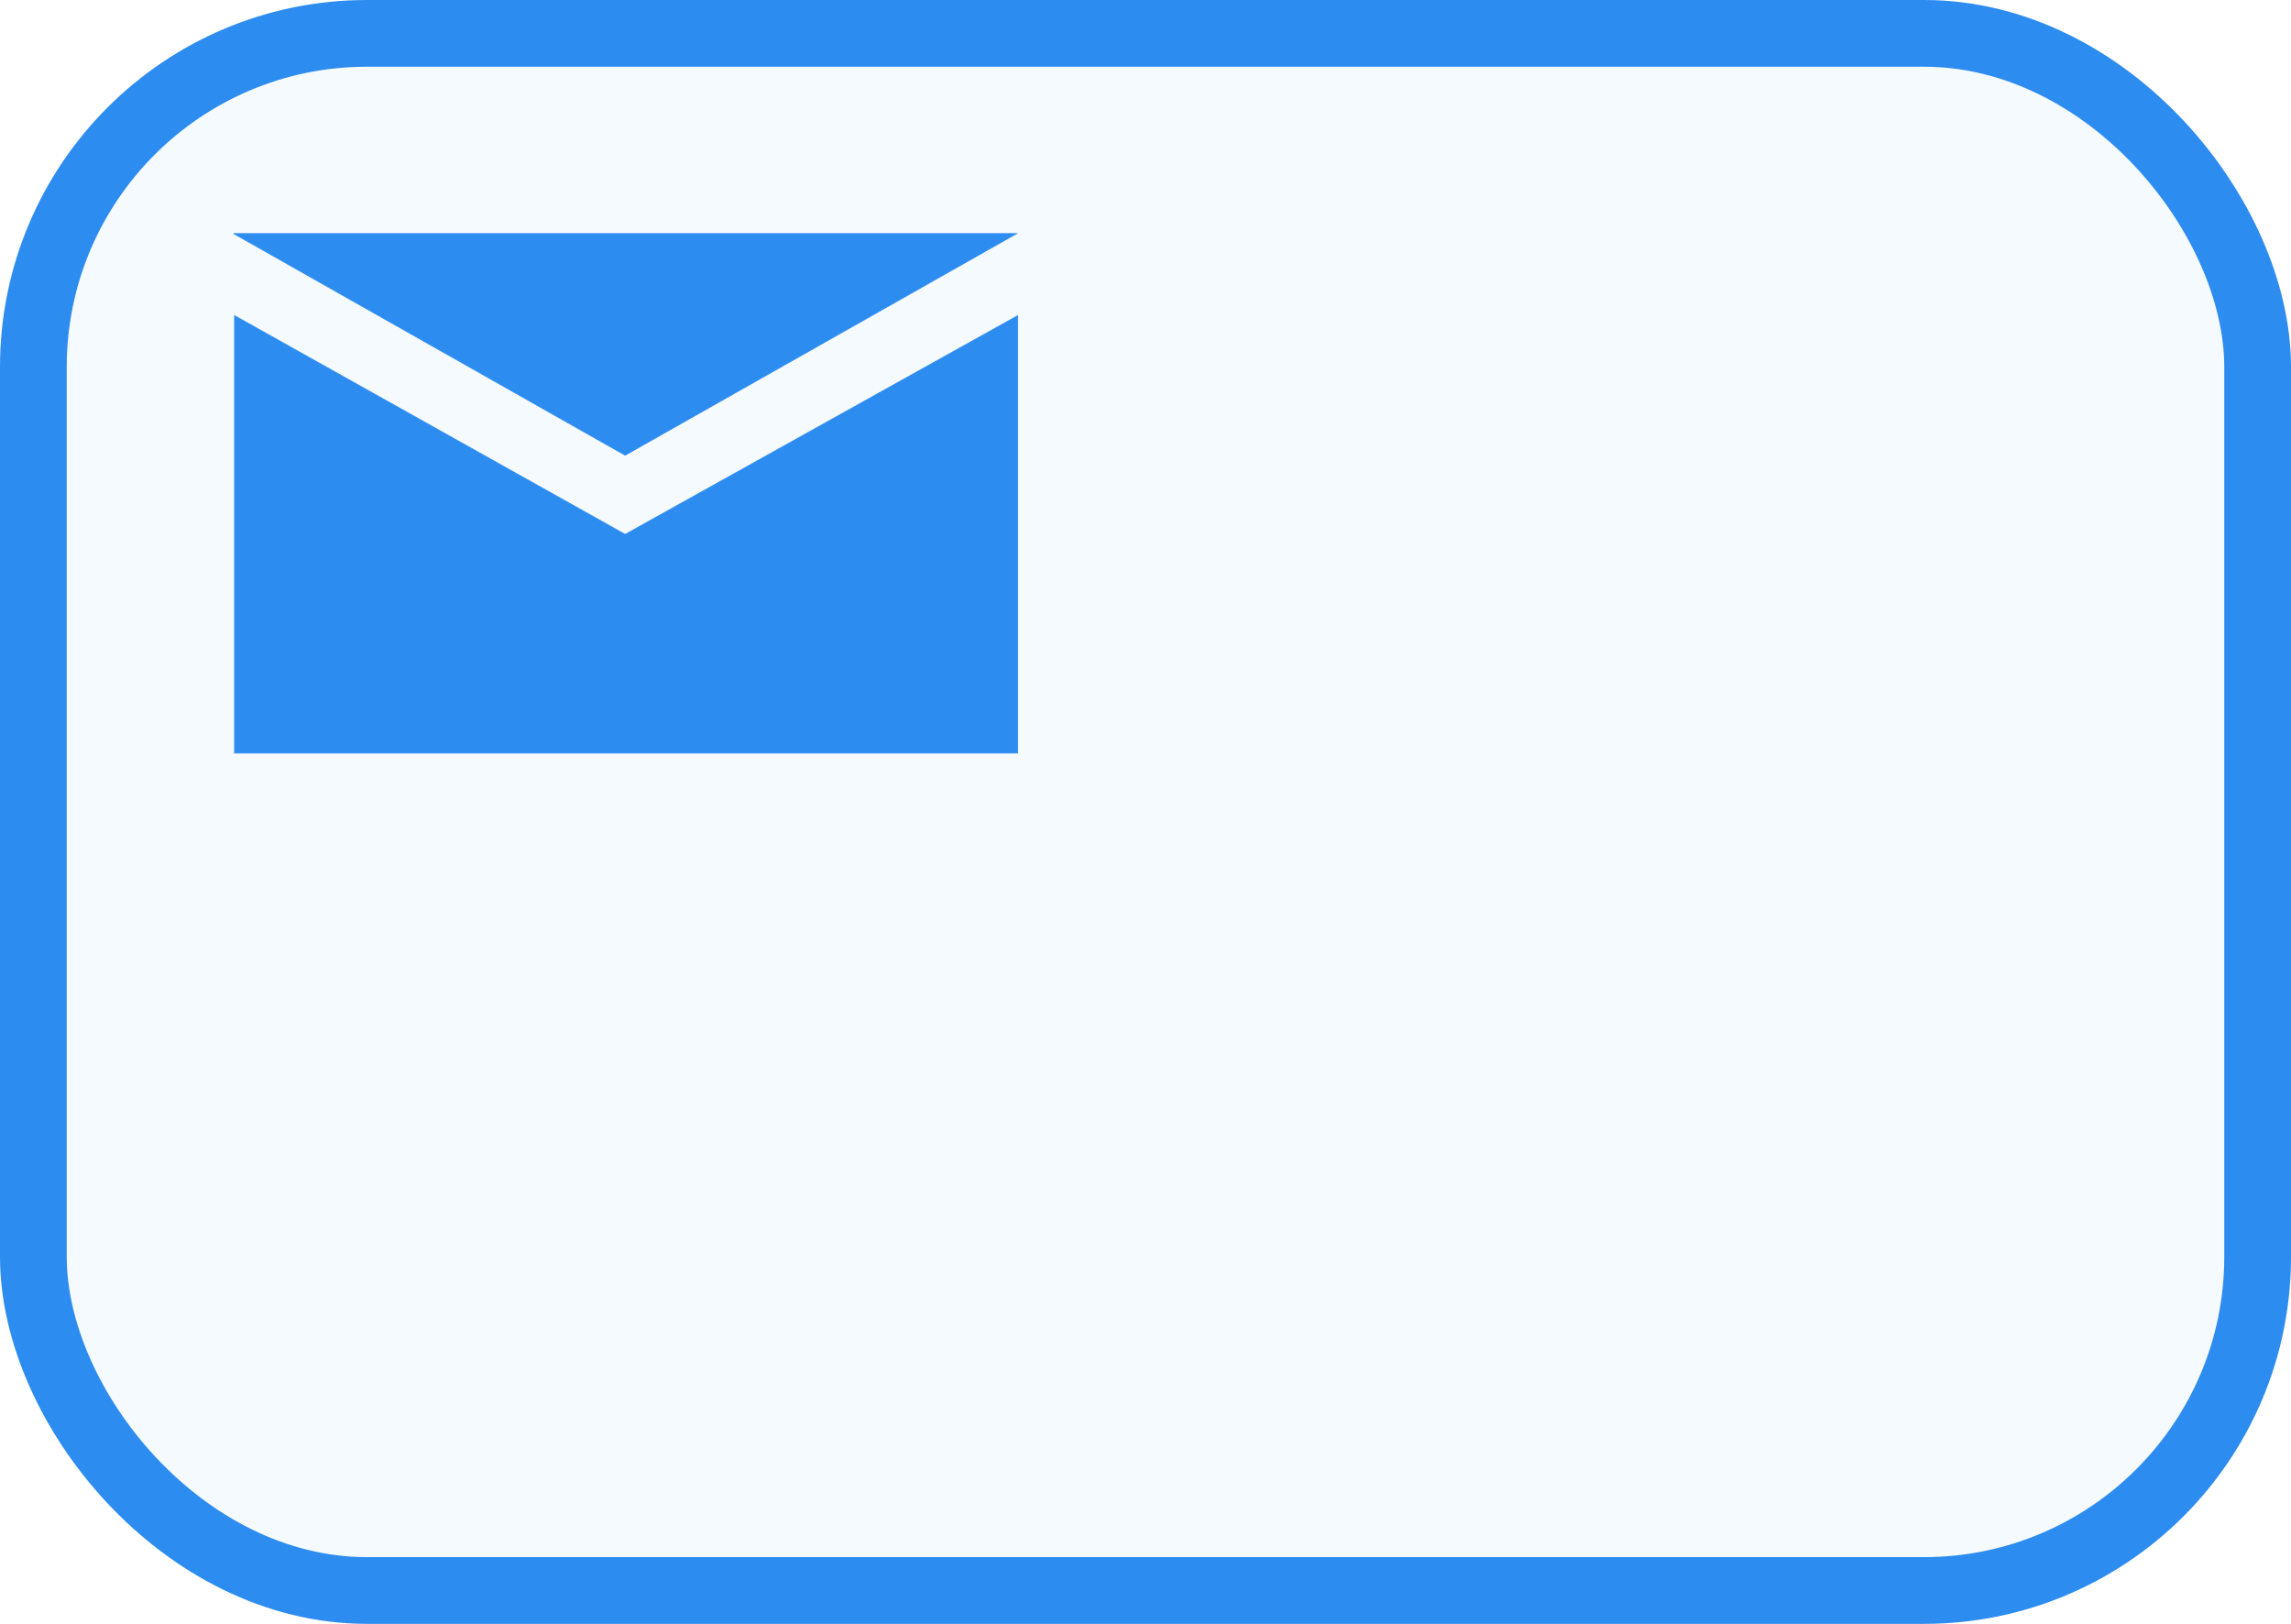 <svg width="2060" height="1460" xmlns="http://www.w3.org/2000/svg">
    <g fill="#2d8cf0">
        <rect height="1400" width="2000" y="30" x="30" ry="300" rx="300" fill-opacity="0.05"
              stroke-width="60" stroke-linecap="round" stroke="#2d8cf0"/>
        <g stroke="#2d8cf0" stroke-linecap="round">
            <path fill="#2d8cf0" stroke-width="0.623"
                  d="m210,210l704.22,0l-352.11,199.324l-352.11,-199.324z"/>
            <path fill="#2d8cf0" stroke-width="0.623"
                  d="m210.878,283.758l351.232,196.69l352.989,-196.689l0,393.378l-704.221,0l0,-393.379z"/>
        </g>
    </g>
</svg>
